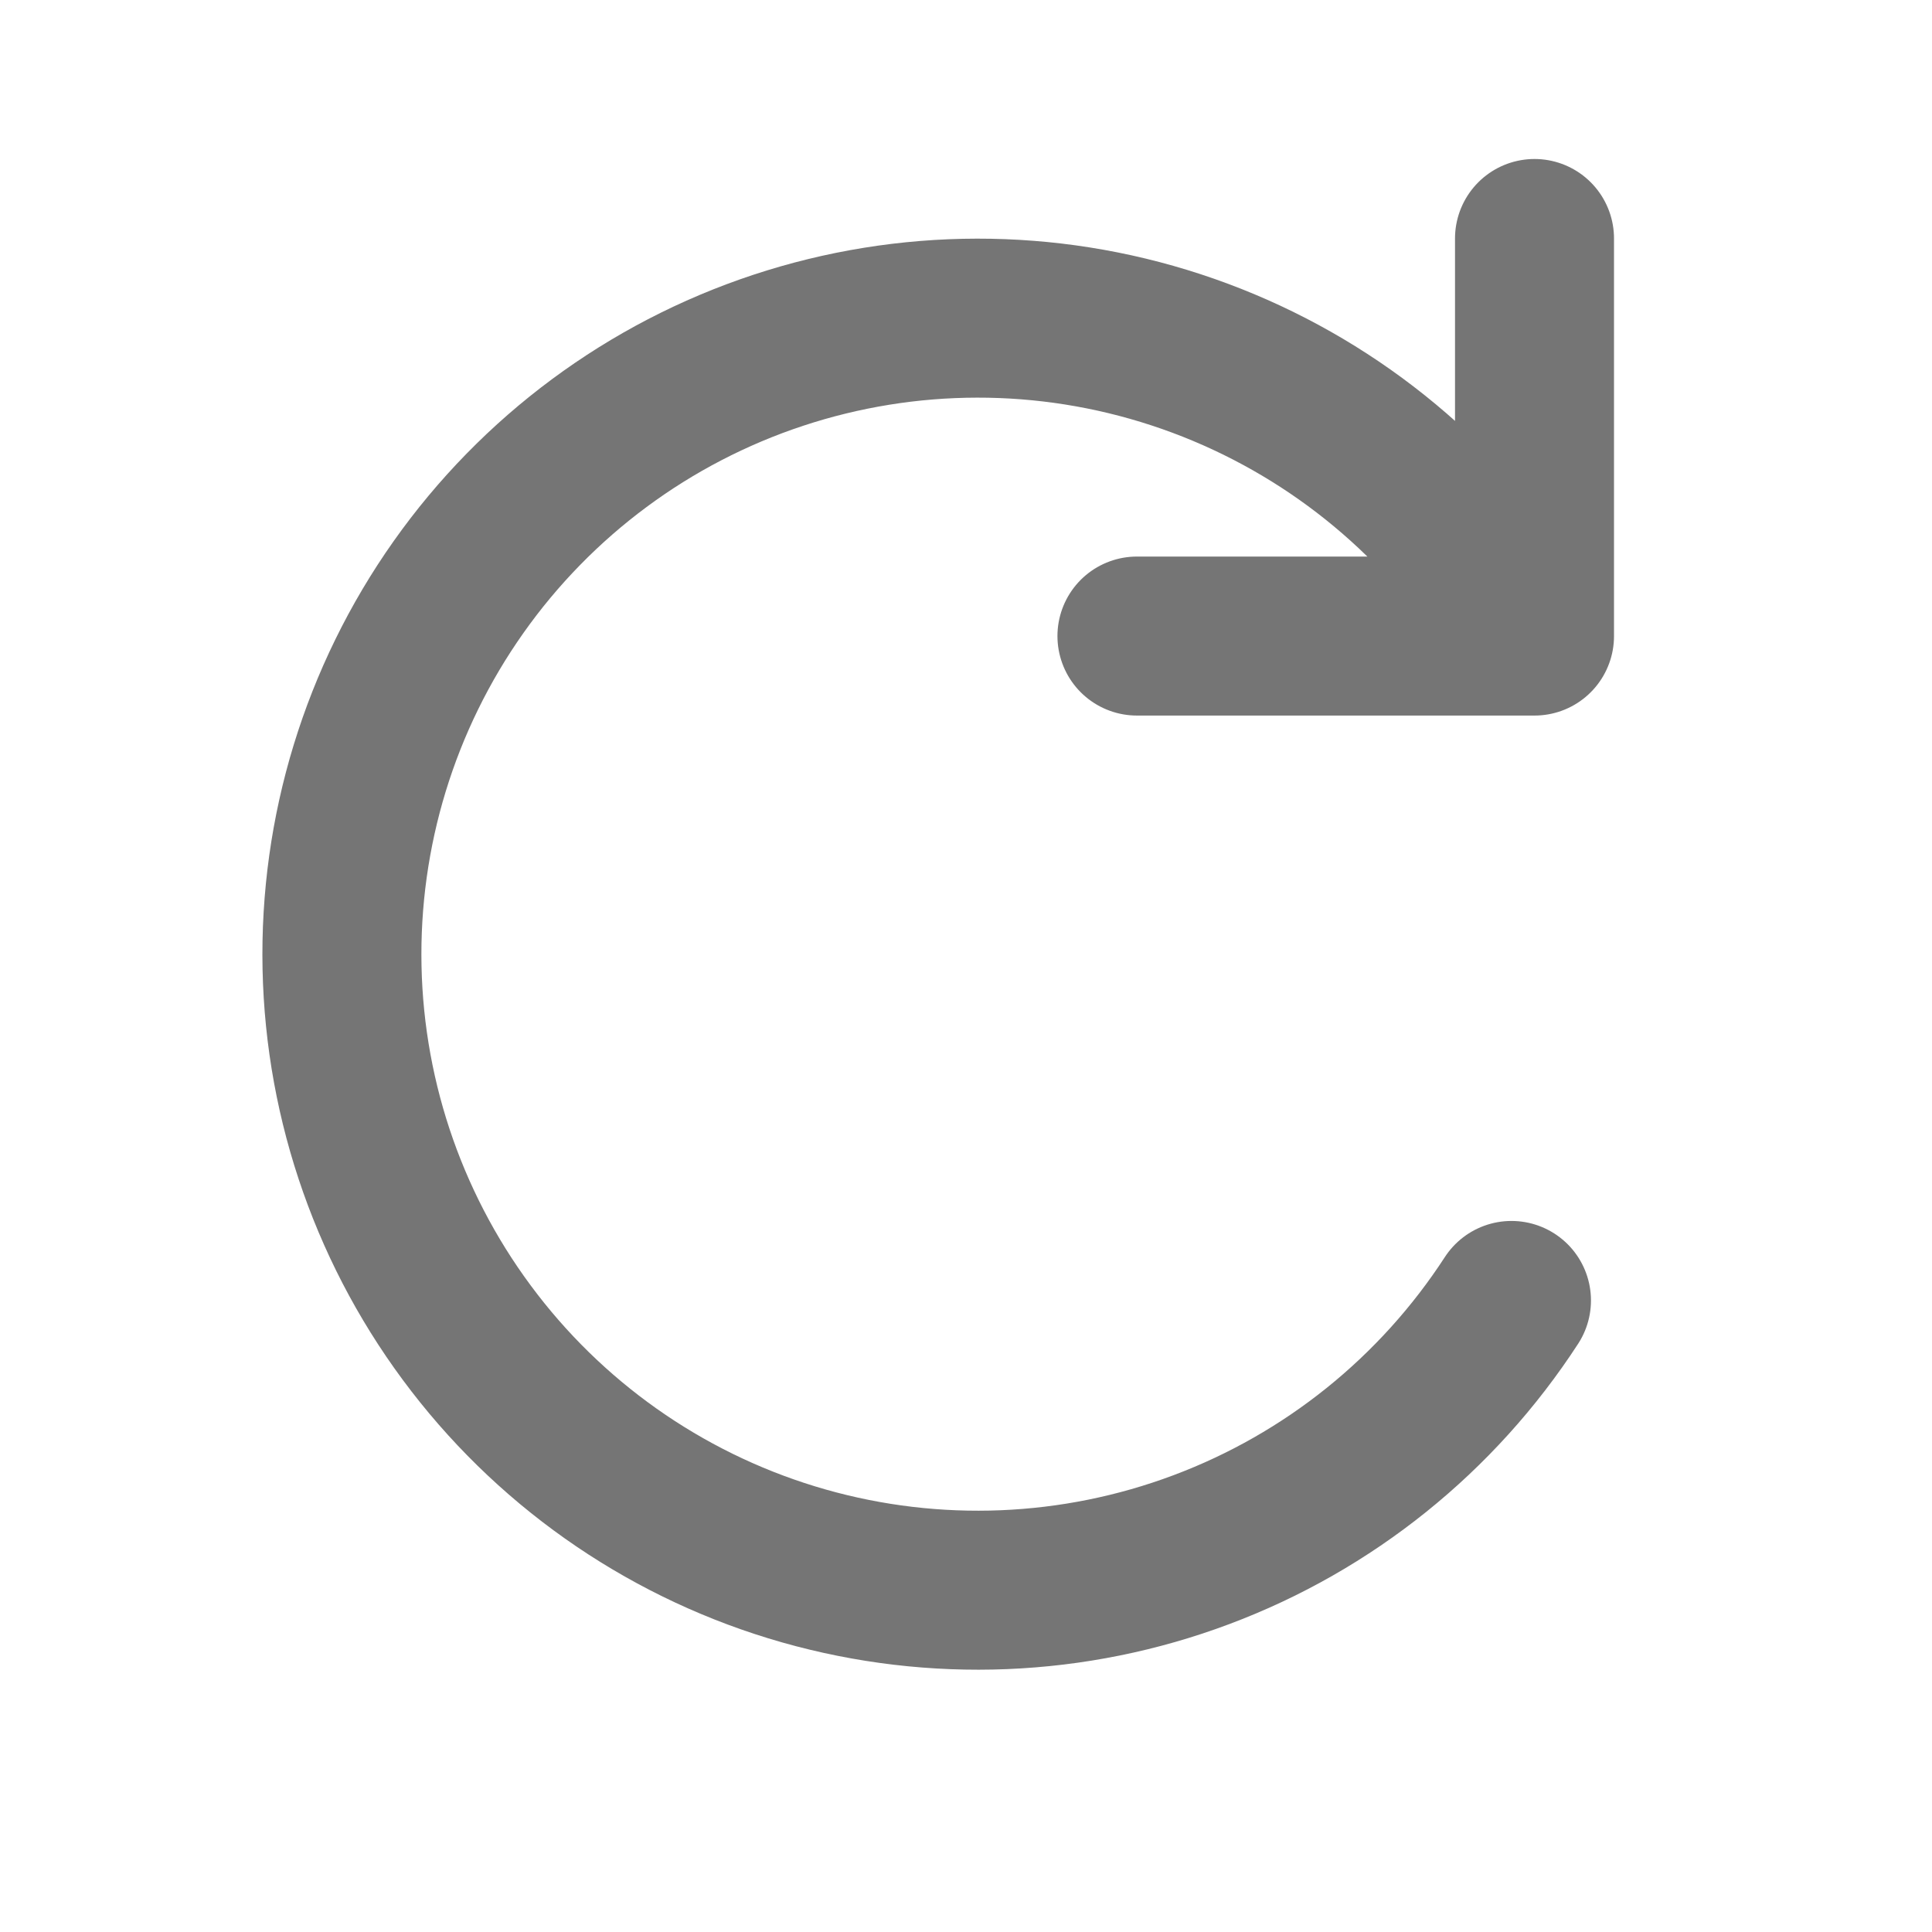 <svg width="27" height="27" viewBox="0 0 27 27" fill="none" xmlns="http://www.w3.org/2000/svg">
<g id="ci:redo">
<path id="Vector" d="M15.889 8.889H21.445V3.333M21.123 18.174C20.087 19.769 18.569 20.99 16.789 21.657C15.009 22.325 13.062 22.404 11.233 21.884C9.405 21.364 7.791 20.271 6.63 18.766C5.468 17.261 4.82 15.423 4.78 13.523C4.74 11.622 5.31 9.759 6.407 8.206C7.504 6.653 9.069 5.493 10.874 4.896C12.679 4.299 14.628 4.296 16.434 4.888C18.241 5.48 19.81 6.635 20.912 8.184" stroke="black" stroke-opacity="0.54" stroke-width="2.222" stroke-linecap="round" stroke-linejoin="round"/>
</g>
</svg>
